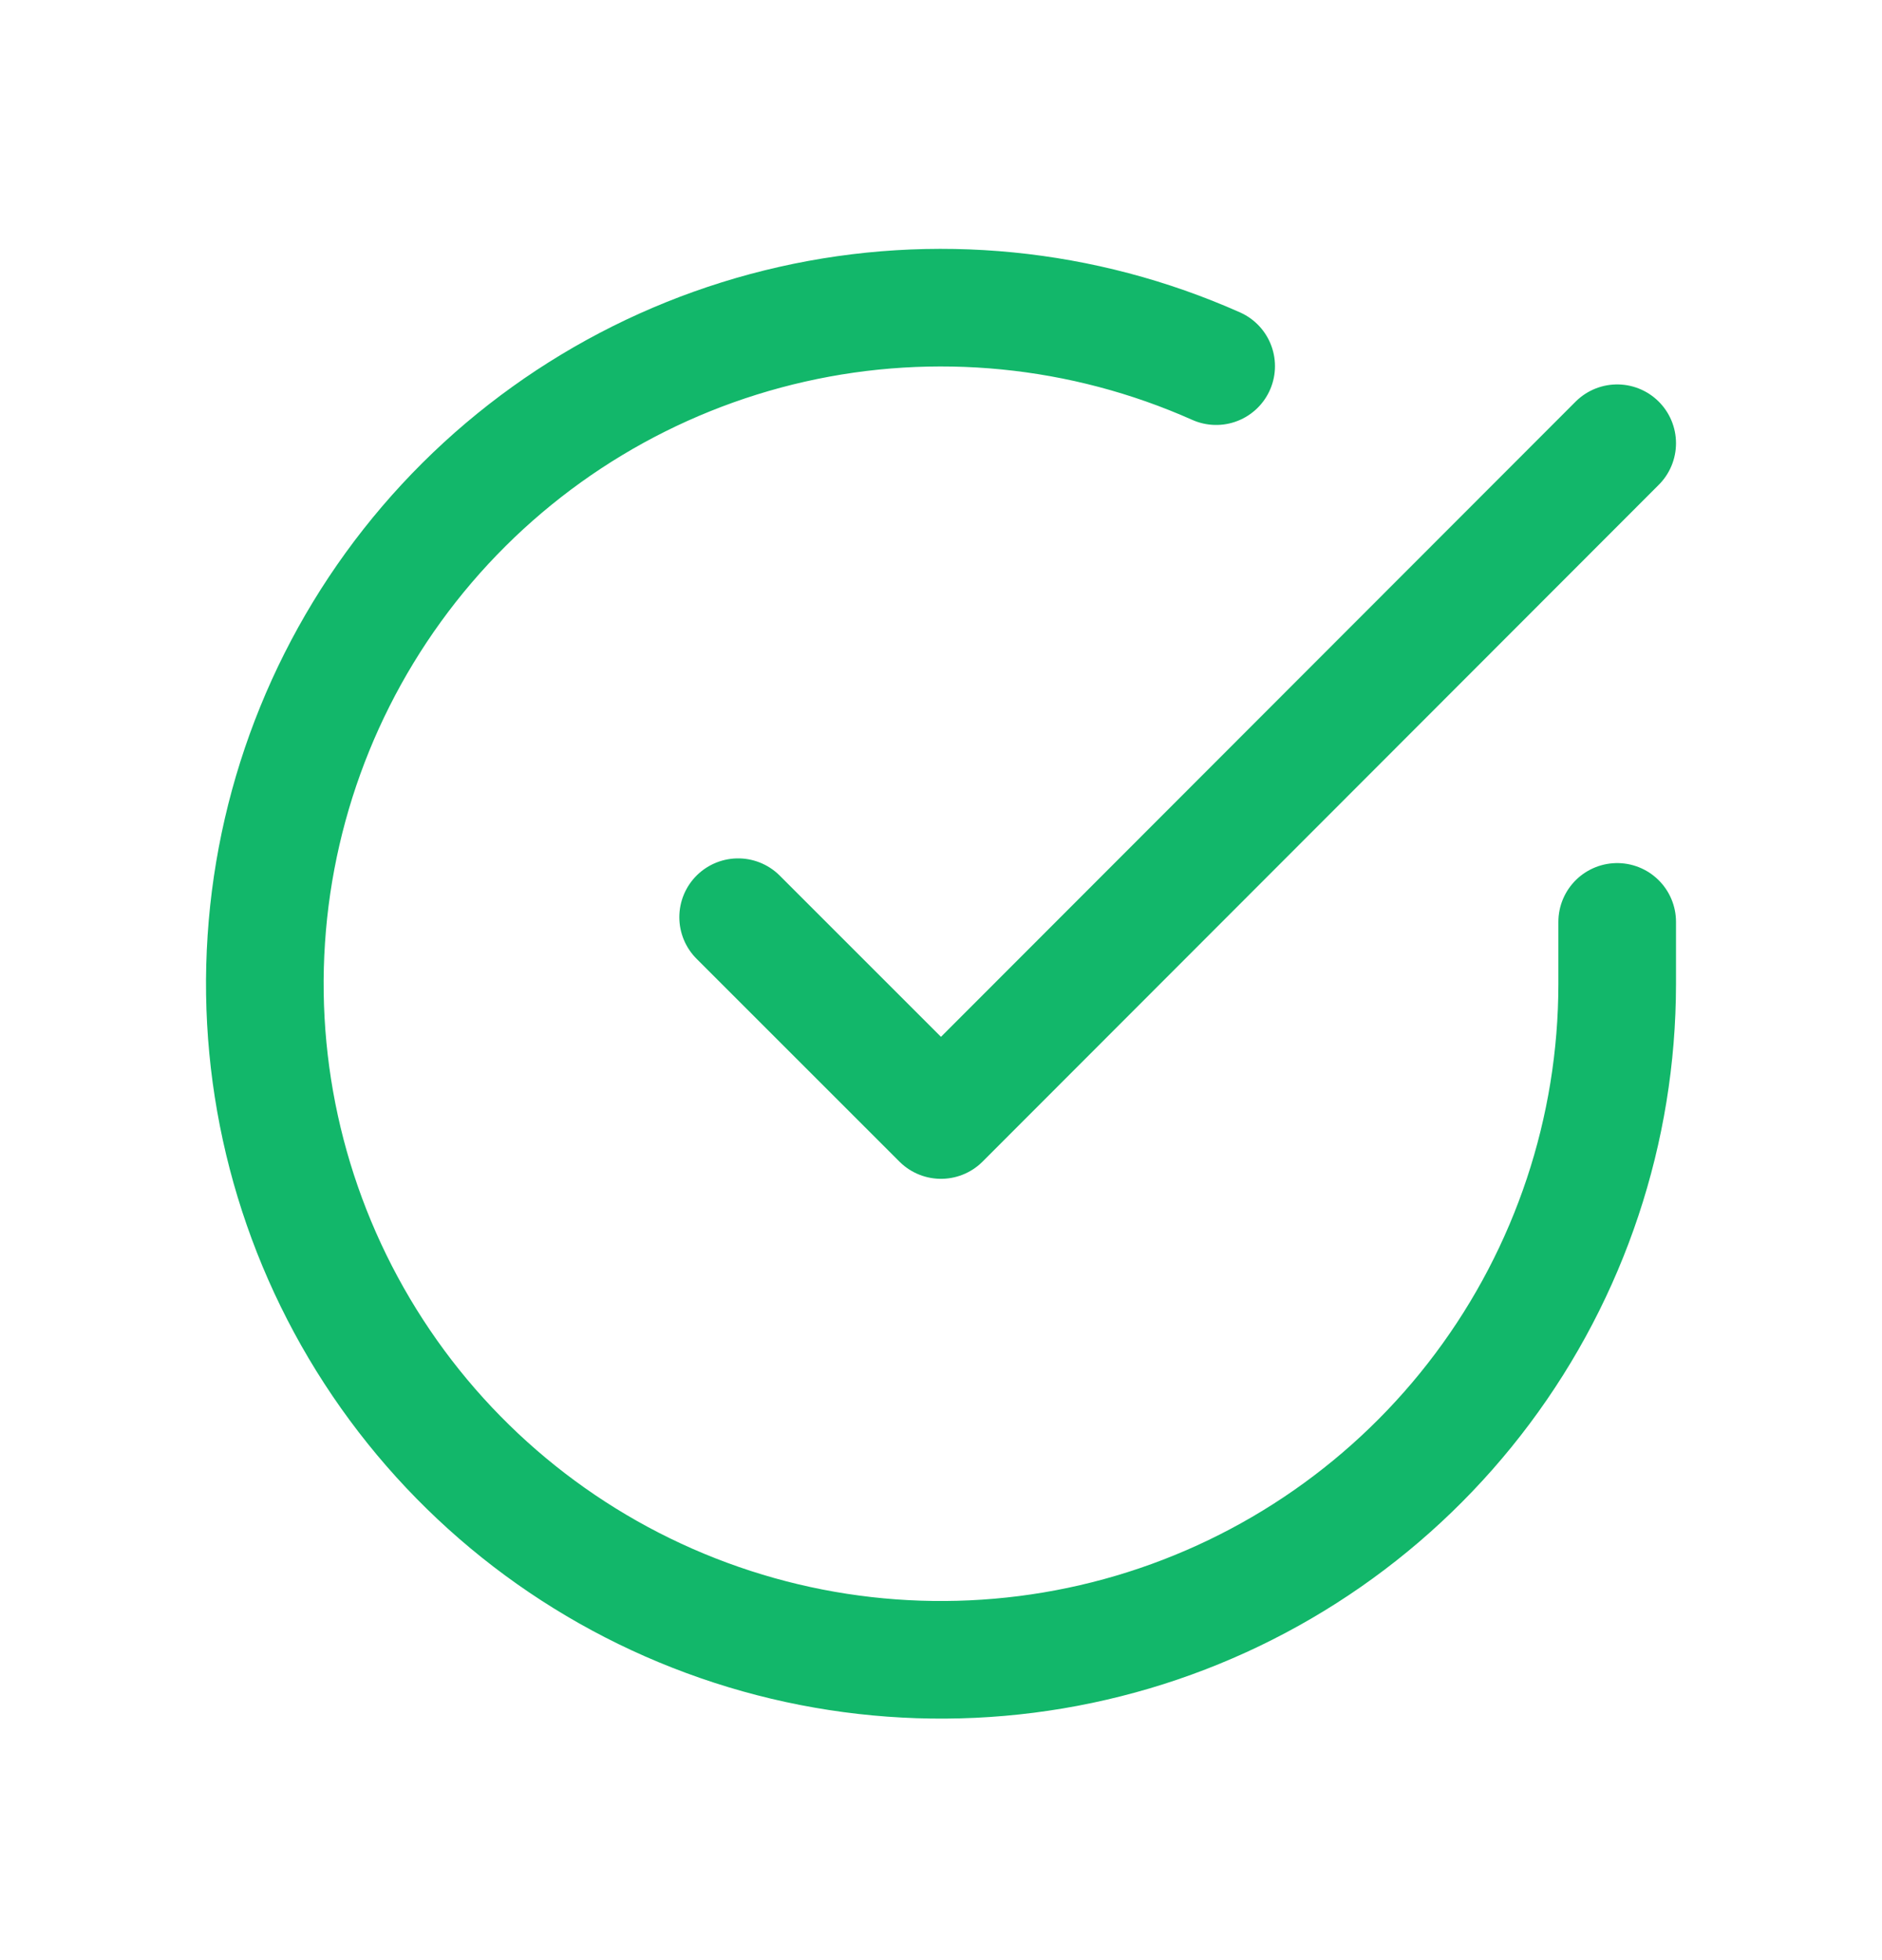 <svg xmlns="http://www.w3.org/2000/svg" width="24" height="25" viewBox="0 0 24 25" fill="none">
<path d="M20.623 11.758V12.552C20.622 14.411 20.02 16.221 18.906 17.71C17.793 19.199 16.228 20.289 14.445 20.816C12.662 21.343 10.756 21.28 9.012 20.635C7.267 19.991 5.778 18.8 4.766 17.24C3.754 15.68 3.273 13.835 3.396 11.979C3.518 10.124 4.237 8.358 5.445 6.944C6.653 5.531 8.286 4.546 10.1 4.136C11.913 3.726 13.811 3.914 15.509 4.67M20.623 5.653L12 14.285L9.413 11.698" stroke="#12B76A" stroke-width="1.5" stroke-linecap="round" stroke-linejoin="round"/>
</svg>